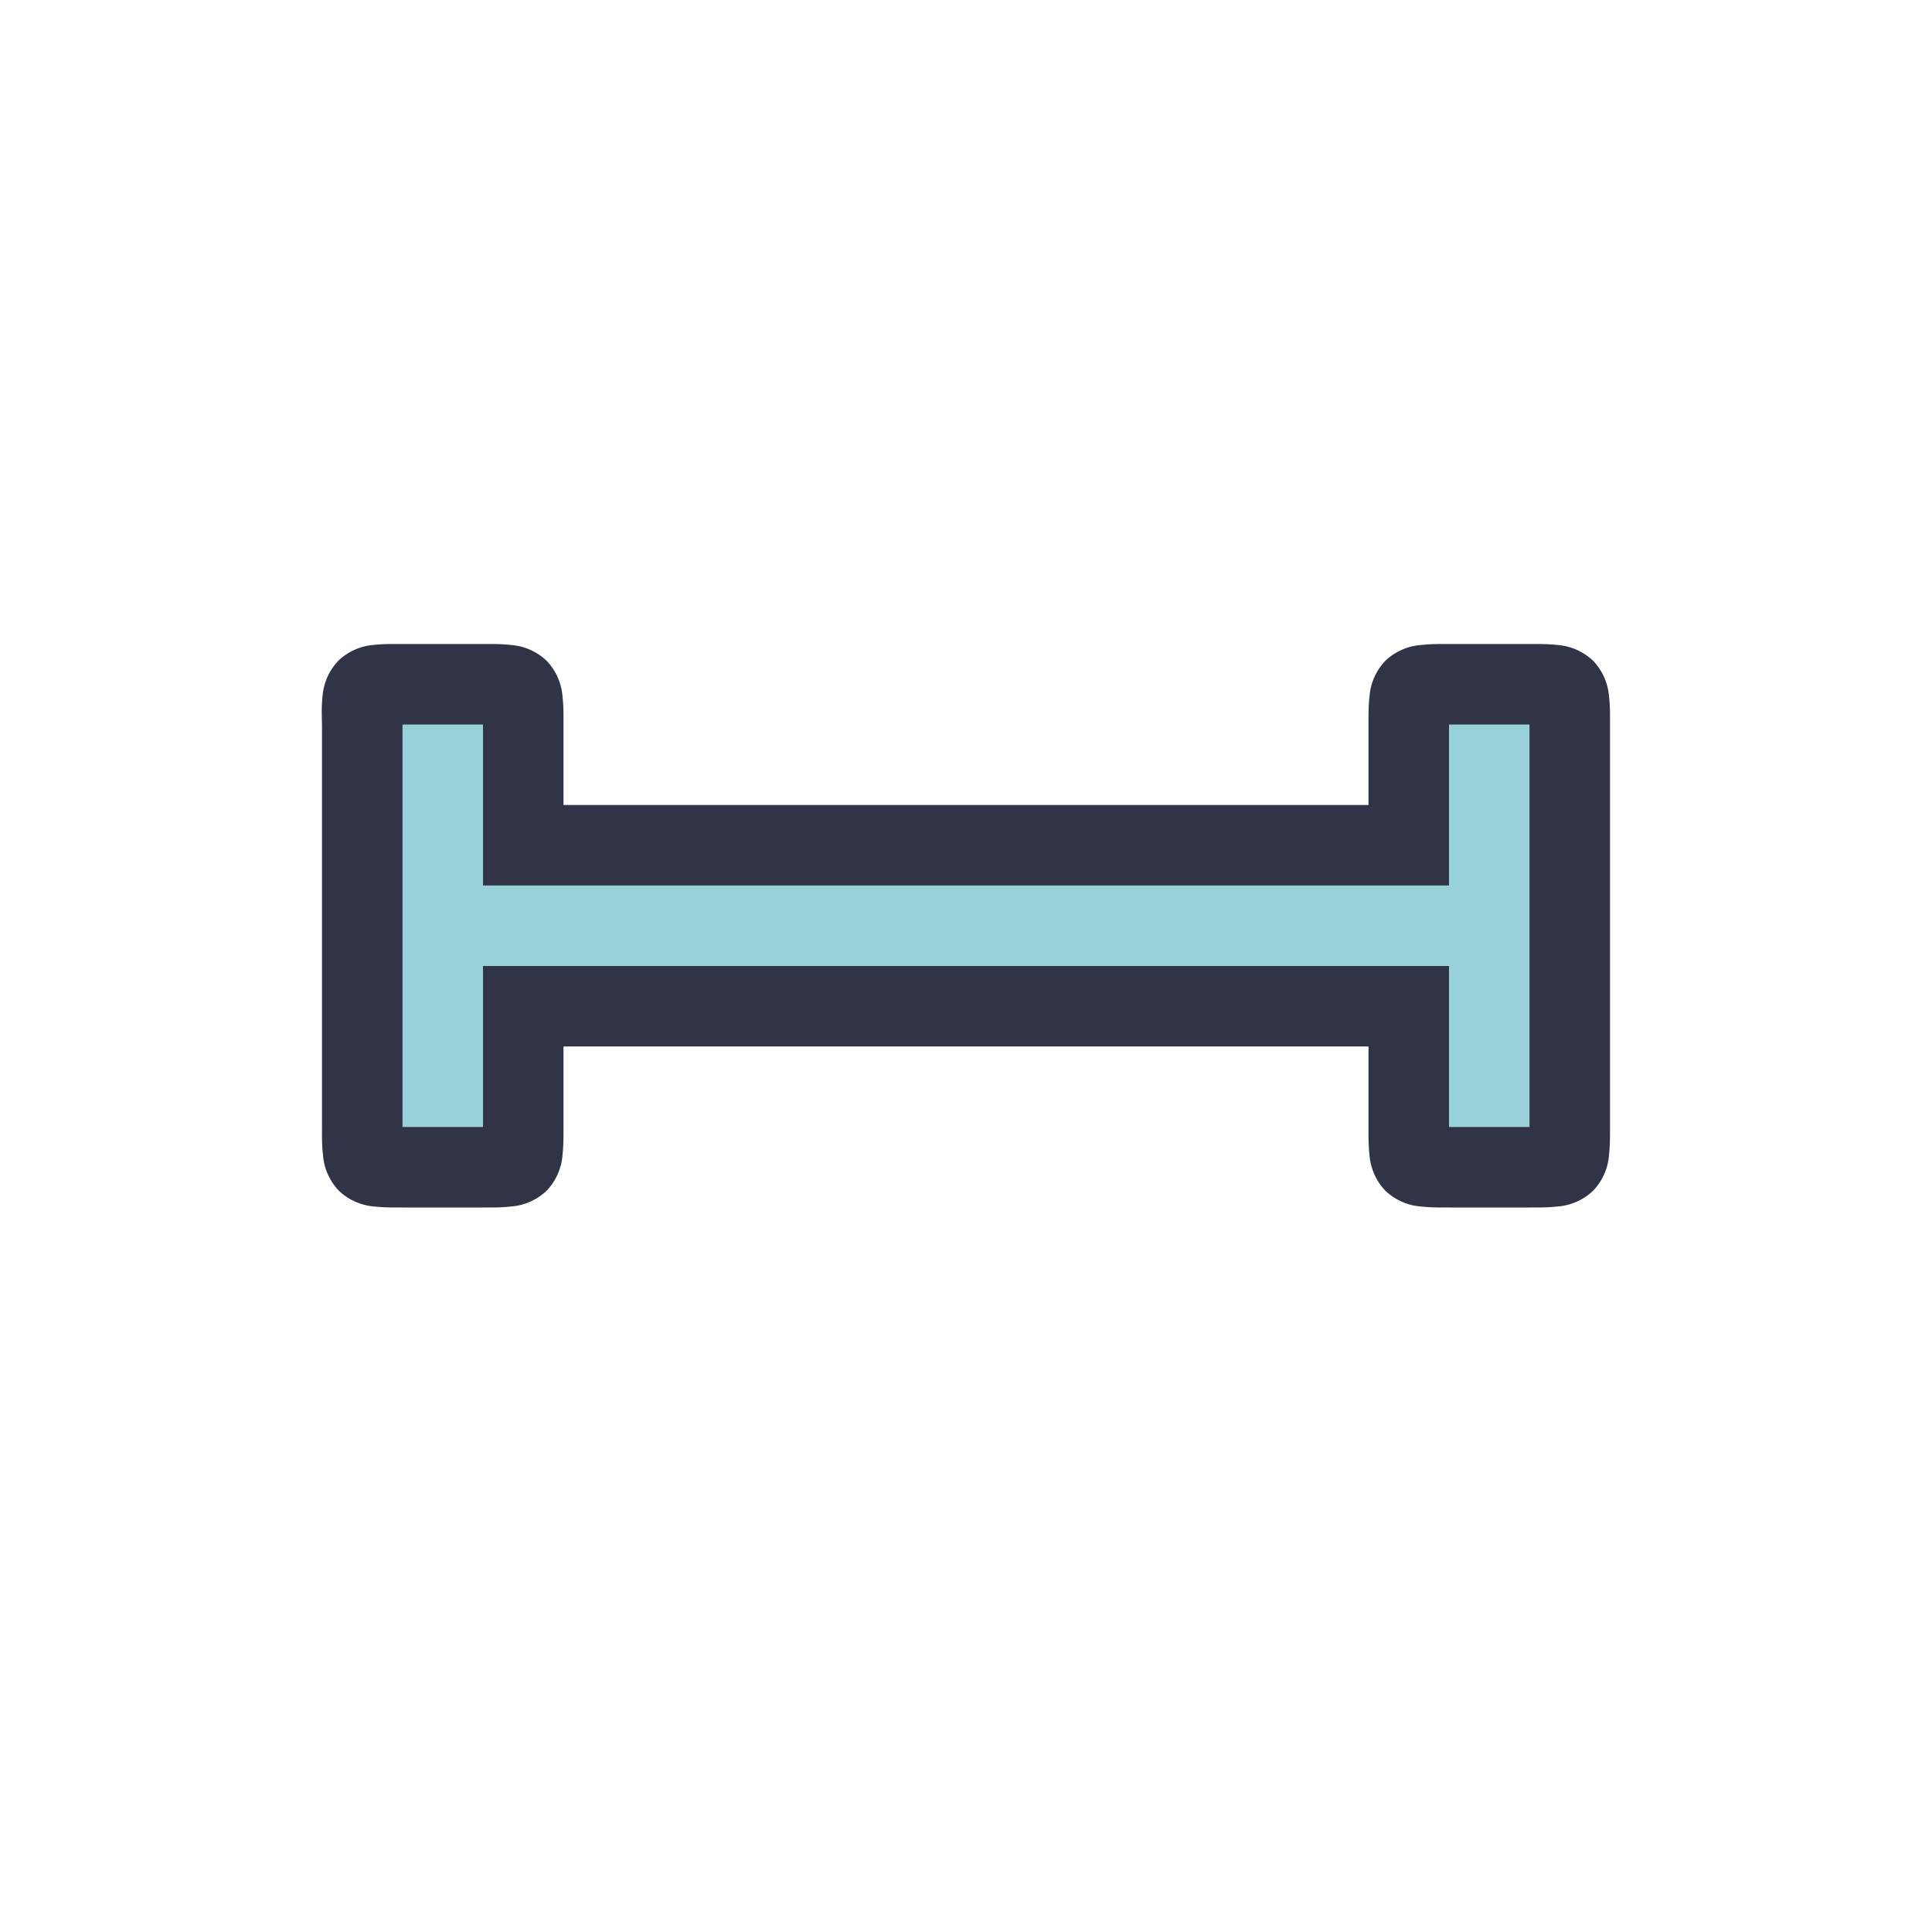 <svg viewBox="0 0 24 24"><path d="M4.5 14V9c-.011-.507 0-.5.5-.5h1c.5 0 .5 0 .5.5v1.5h11V9c0-.5 0-.5.5-.5h1c.5 0 .5 0 .5.5v5c0 .5 0 .5-.5.5h-1c-.5 0-.5 0-.5-.5v-1.5h-11V14c0 .5 0 .5-.5.5H5c-.5 0-.5 0-.5-.5" style="color:#99d1db;fill:#99d1db;fill-opacity:1;-inkscape-stroke:none"/><path d="M5 8c-.124 0-.224-.002-.342.01a.72.72 0 0 0-.447.19.72.72 0 0 0-.205.456c-.013.123-.009.227-.006.356V14c0 .125-.002.225.012.344a.72.72 0 0 0 .197.447.72.72 0 0 0 .447.197c.119.013.219.012.344.012h1c.125 0 .225.001.344-.012a.72.72 0 0 0 .447-.197.72.72 0 0 0 .197-.447C7.001 14.225 7 14.125 7 14v-1h10v1c0 .125-.001.225.012.344a.72.72 0 0 0 .197.447.72.72 0 0 0 .447.197c.119.013.219.012.344.012h1c.125 0 .225.001.344-.012a.72.72 0 0 0 .447-.197.72.72 0 0 0 .197-.447c.013-.119.012-.219.012-.344V9c0-.125.002-.225-.012-.344a.72.72 0 0 0-.197-.447.72.72 0 0 0-.447-.197C19.225 7.999 19.125 8 19 8h-1c-.125 0-.225-.001-.344.012a.72.72 0 0 0-.447.197.72.72 0 0 0-.197.447C16.999 8.775 17 8.875 17 9v1H7V9c0-.125.002-.225-.012-.344a.72.72 0 0 0-.197-.447.72.72 0 0 0-.447-.197C6.225 7.999 6.125 8 6 8Zm0 1h1v2h12V9h1v5h-1v-2H6v2H5v-3z" style="color:#99d1db;fill:#303446;fill-opacity:1;-inkscape-stroke:none"/></svg>